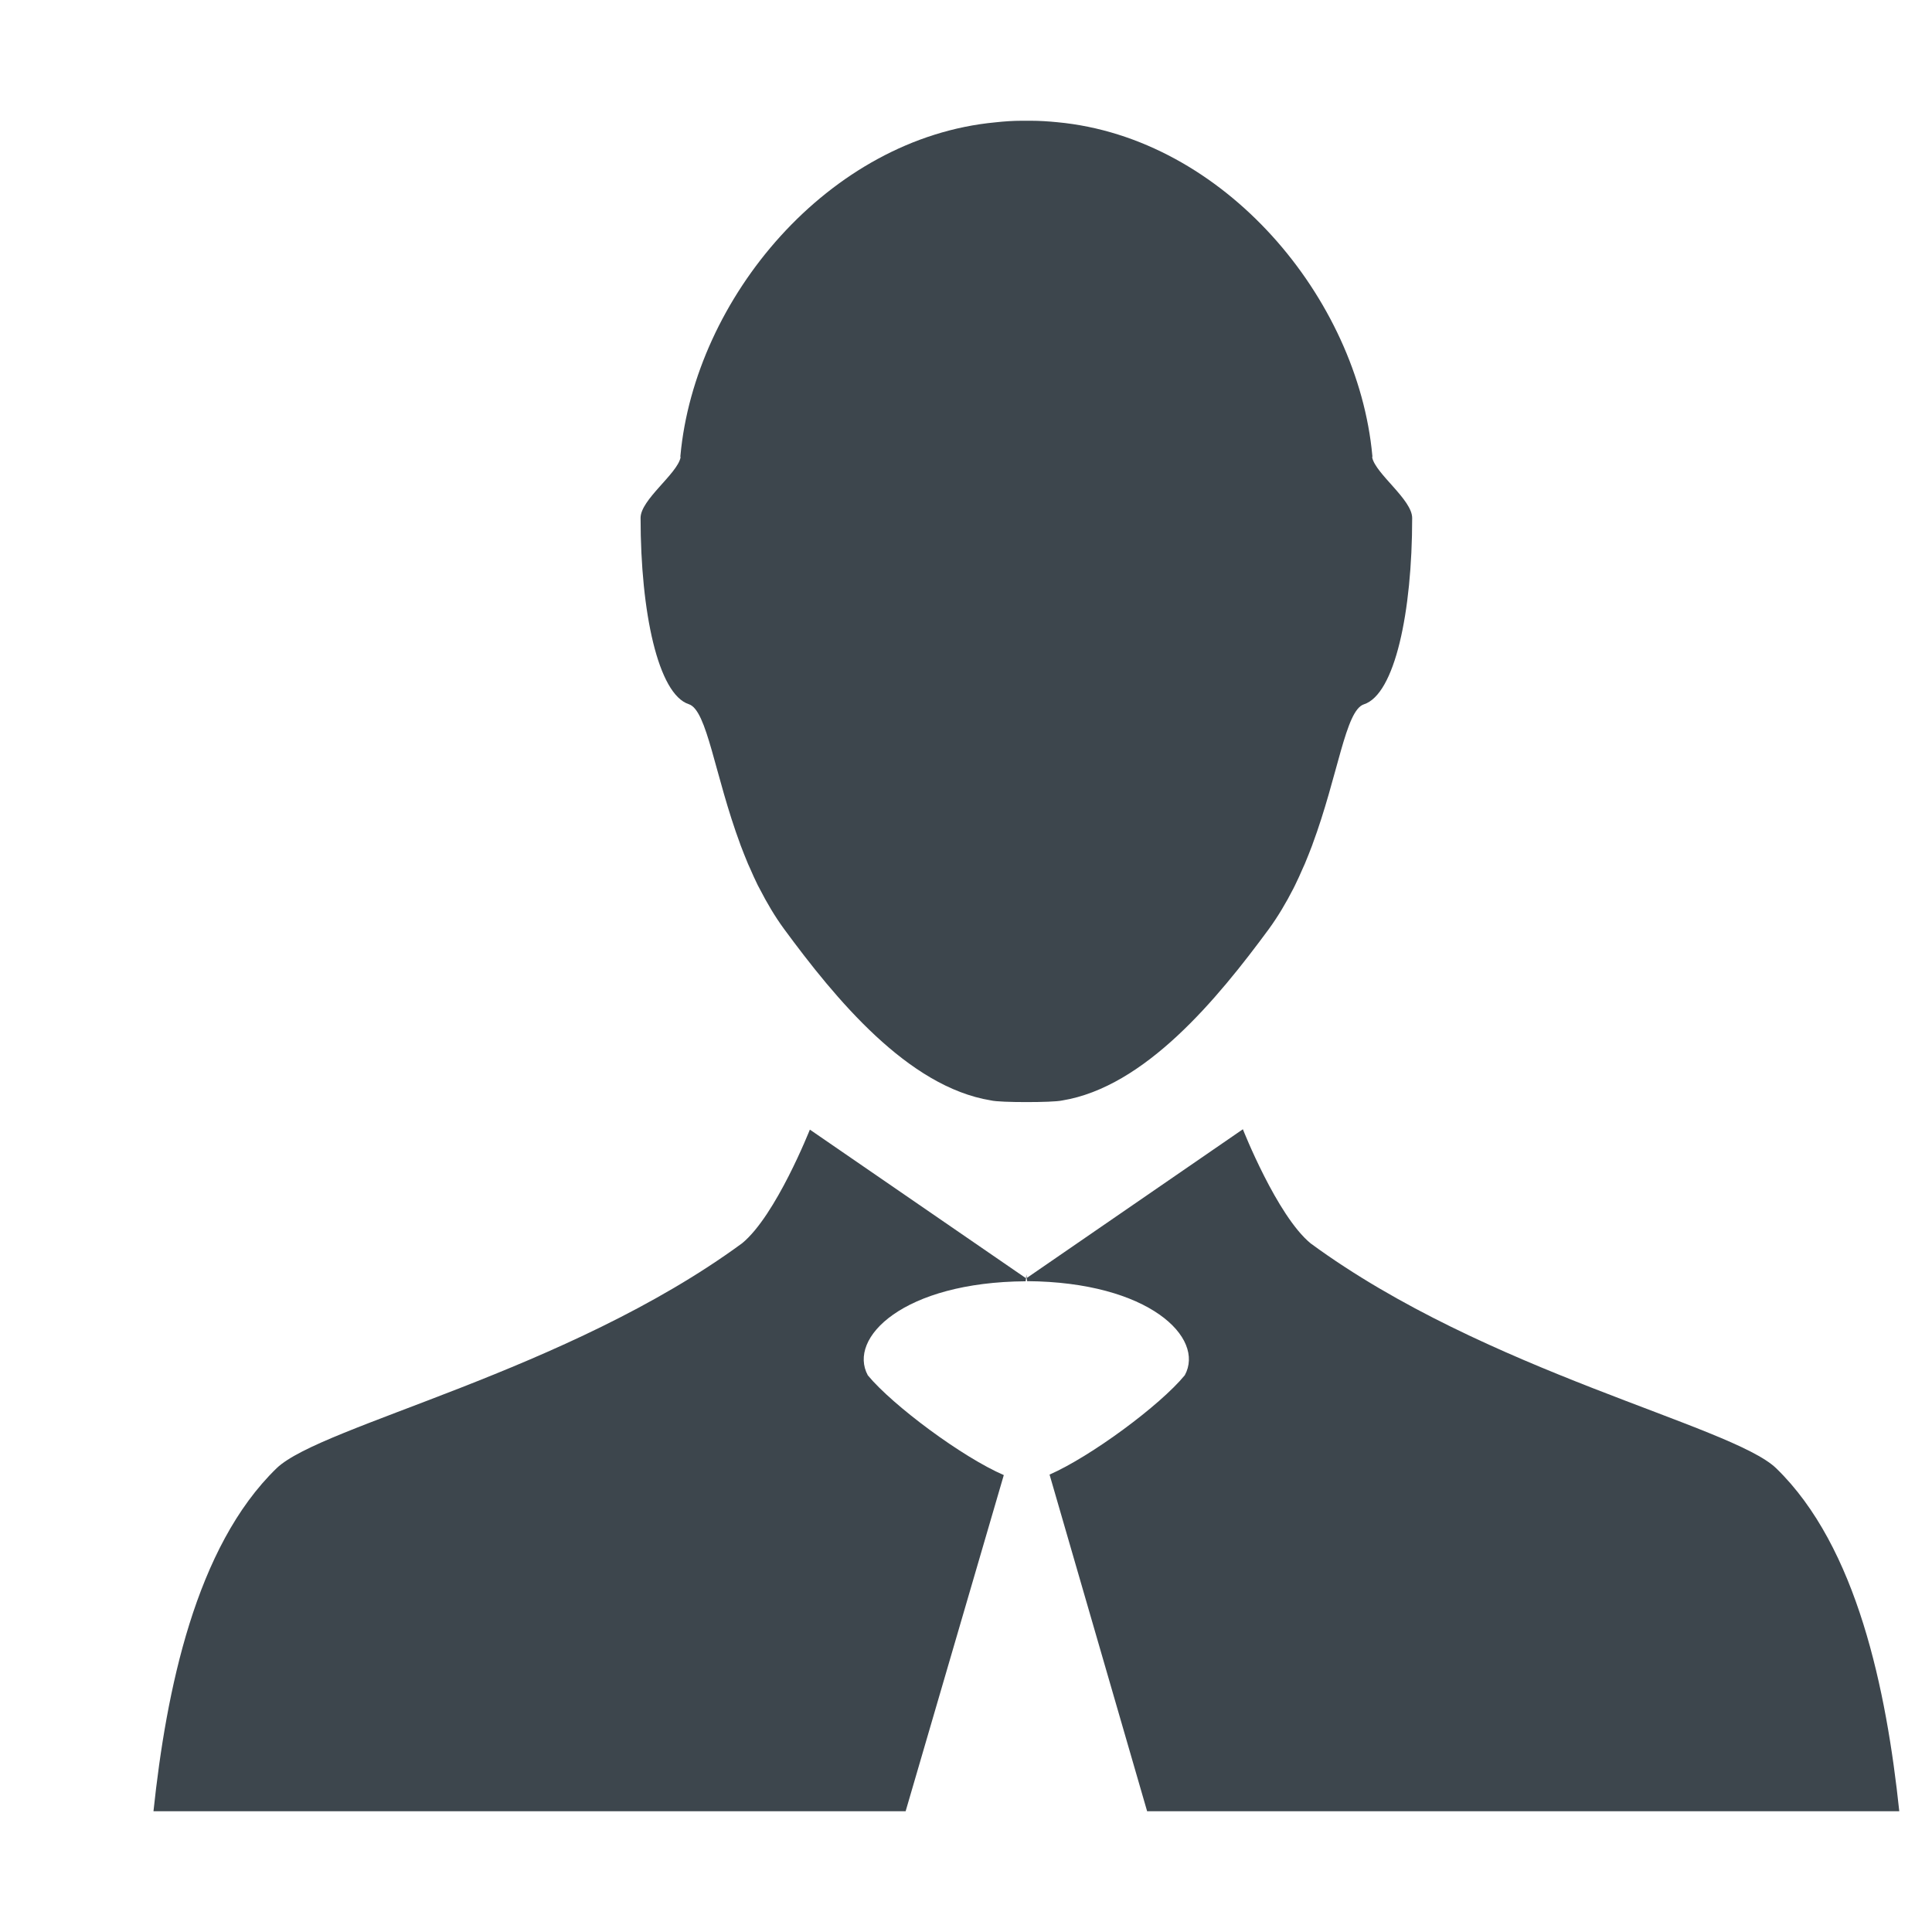 <?xml version="1.0" encoding="utf-8"?>
<!-- Generator: Adobe Illustrator 16.0.4, SVG Export Plug-In . SVG Version: 6.00 Build 0)  -->
<!DOCTYPE svg PUBLIC "-//W3C//DTD SVG 1.1//EN" "http://www.w3.org/Graphics/SVG/1.1/DTD/svg11.dtd">
<svg version="1.1" id="artwork" xmlns="http://www.w3.org/2000/svg" xmlns:xlink="http://www.w3.org/1999/xlink" x="0px" y="0px"
	 width="16px" height="16px" viewBox="0 0 16 16" enable-background="new 0 0 16 16" xml:space="preserve">
<path fill="#3D464D" d="M11.364,3.789c0-0.004,0.003-0.013,0.001-0.016c-0.12-1.301-1.225-2.632-2.61-2.761
	C8.683,1.005,8.61,1,8.537,1c0,0-0.002,0-0.004,0c0,0,0,0-0.001,0C8.529,1,8.529,1,8.529,1H8.527C8.52,1,8.51,1,8.5,1
	S8.48,1,8.473,1H8.471C8.47,1,8.469,1,8.468,1H8.467H8.463C8.39,1,8.317,1.005,8.245,1.013c-1.385,0.129-2.491,1.46-2.61,2.761
	C5.633,3.776,5.636,3.785,5.636,3.789c-0.028,0.136-0.331,0.349-0.331,0.5c0,0.781,0.145,1.461,0.4,1.543
	C5.857,5.882,5.918,6.42,6.131,6.993l0,0c0,0,0,0.001,0,0.001c0.02,0.054,0.042,0.107,0.064,0.161C6.2,7.167,6.205,7.178,6.21,7.188
	C6.23,7.236,6.253,7.284,6.276,7.332C6.281,7.341,6.286,7.351,6.291,7.36c0.059,0.115,0.125,0.228,0.202,0.333
	c0.425,0.578,1.025,1.308,1.713,1.42C8.246,9.123,8.373,9.127,8.5,9.127s0.254-0.004,0.295-0.013
	c0.688-0.112,1.288-0.843,1.713-1.42c0.077-0.106,0.143-0.218,0.202-0.333c0.005-0.01,0.009-0.019,0.014-0.028
	c0.023-0.048,0.046-0.096,0.066-0.144c0.005-0.011,0.01-0.022,0.015-0.033c0.022-0.054,0.044-0.107,0.064-0.161c0,0,0,0,0-0.001l0,0
	c0.213-0.573,0.273-1.111,0.426-1.161c0.256-0.082,0.4-0.762,0.4-1.543C11.695,4.138,11.393,3.925,11.364,3.789z"/>
<g>
	<path fill="#3D464D" d="M6.146,10.296c-1.451,1.065-3.486,1.508-3.855,1.863C1.619,12.81,1.377,14,1.271,15H7.5l0.813-2.784
		c-0.343-0.148-0.919-0.576-1.126-0.826c-0.169-0.311,0.295-0.772,1.307-0.779l0.003-0.025l-1.79-1.231
		C6.707,9.354,6.426,10.067,6.146,10.296z"/>
	<polygon fill="#3D464D" points="8.497,10.585 8.5,10.587 8.503,10.584 8.5,10.556 	"/>
	<path fill="#3D464D" d="M14.709,12.159c-0.369-0.355-2.404-0.796-3.855-1.862c-0.279-0.229-0.561-0.945-0.561-0.945l-1.79,1.232
		l0.003,0.026c1.01,0.007,1.475,0.469,1.306,0.779c-0.205,0.25-0.777,0.672-1.12,0.823L9.5,15h6.229
		C15.623,14,15.381,12.81,14.709,12.159z"/>
</g>
</svg>

